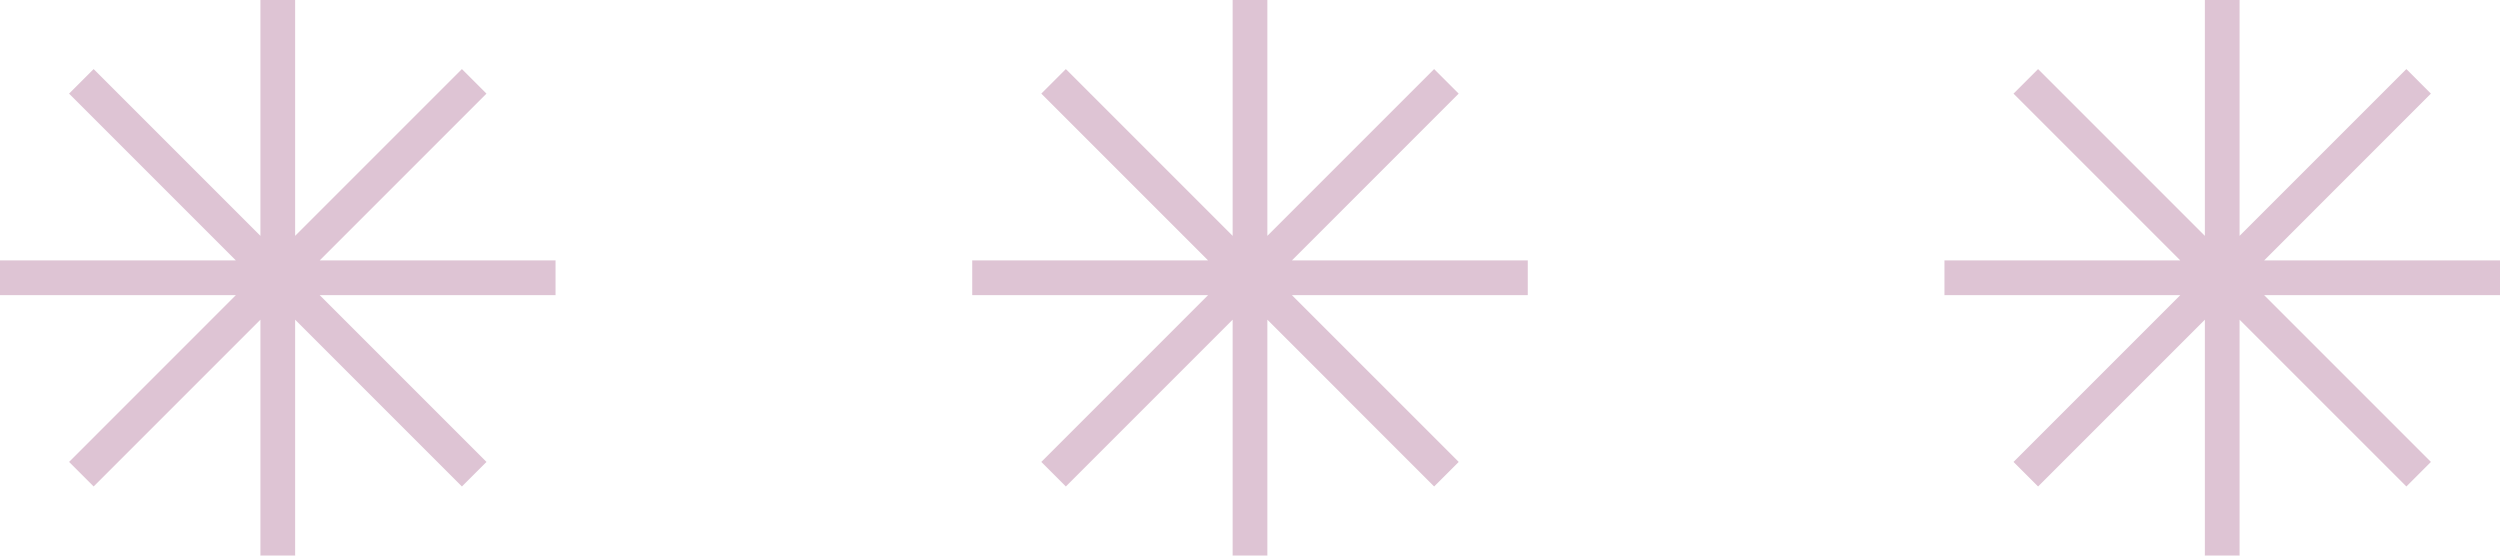 <svg width="144" height="32" viewBox="0 0 144 32" fill="none" xmlns="http://www.w3.org/2000/svg">
<path fill-rule="evenodd" clip-rule="evenodd" d="M17 0H15V13.586L5.393 3.979L3.979 5.393L13.586 15H0V17H13.585L3.979 26.607L5.393 28.021L15 18.414V32H17V18.414L26.606 28.021L28.021 26.607L18.414 17H32V15H18.414L28.02 5.393L26.606 3.979L17 13.585V0Z" fill="#AE6C94" fill-opacity="0.4"/>
<path fill-rule="evenodd" clip-rule="evenodd" d="M73 0H71V13.586L61.393 3.979L59.979 5.393L69.586 15H56V17H69.585L59.979 26.607L61.393 28.021L71 18.414V32H73V18.414L82.606 28.021L84.021 26.607L74.414 17H88V15H74.414L84.02 5.393L82.606 3.979L73 13.585V0Z" fill="#AE6C94" fill-opacity="0.4"/>
<path fill-rule="evenodd" clip-rule="evenodd" d="M129 0H127V13.586L117.393 3.979L115.979 5.393L125.586 15H112V17H125.585L115.979 26.607L117.393 28.021L127 18.414V32H129V18.414L138.606 28.021L140.021 26.607L130.414 17H144V15H130.414L140.02 5.393L138.606 3.979L129 13.585V0Z" fill="#AE6C94" fill-opacity="0.4"/>
</svg>
